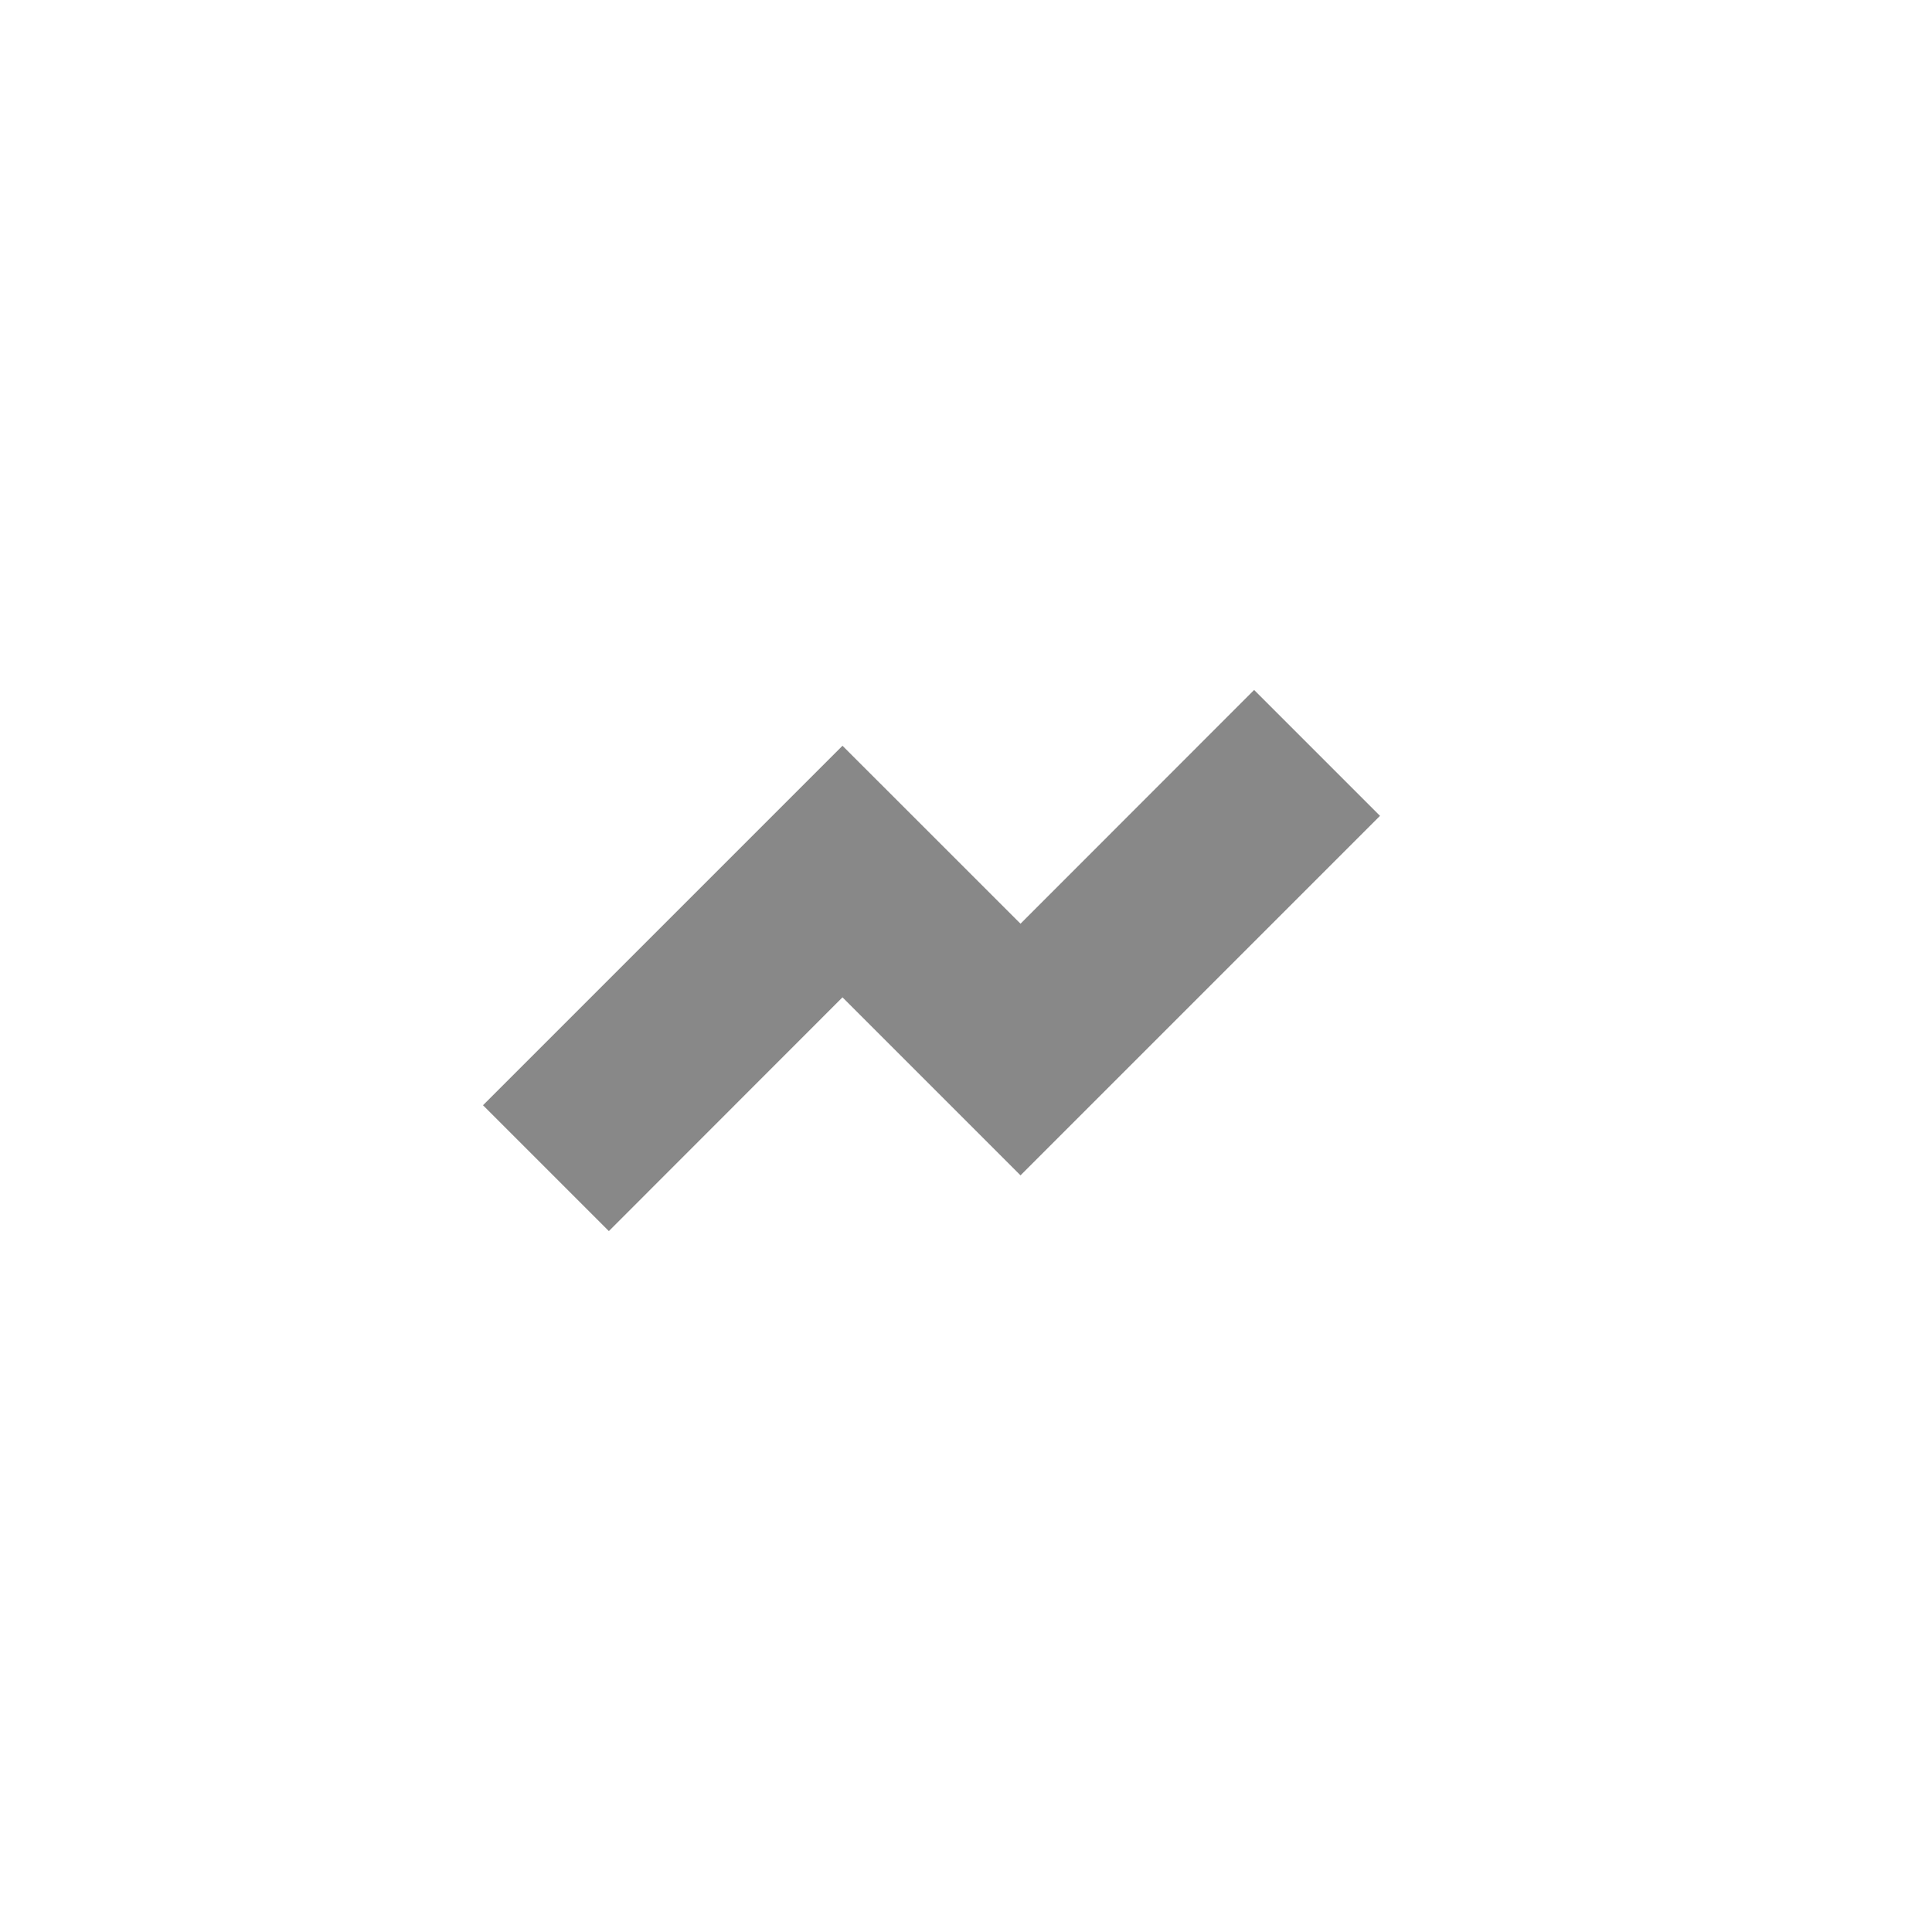 <svg width="28" height="28" fill="none" xmlns="http://www.w3.org/2000/svg"><g clip-path="url(#a)"><g filter="url(#b)"><path fill-rule="evenodd" clip-rule="evenodd" d="M19.33 4.2H8A3.8 3.8 0 0 0 4.2 8v11.33a3.8 3.8 0 0 0 3.8 3.8h11.33a3.8 3.8 0 0 0 3.8-3.8V8a3.8 3.8 0 0 0-3.8-3.8ZM8 2a6 6 0 0 0-6 6v11.33a6 6 0 0 0 6 6h11.33a6 6 0 0 0 6-6V8a6 6 0 0 0-6-6H8Z" fill="#fff" fill-opacity=".5" shape-rendering="crispEdges"/></g><path d="M18.176 10 20 11.824l-5.21 5.21-2.58-2.58-3.386 3.388L7 16.018l5.21-5.21 2.58 2.579L18.175 10Z" fill="#888"/></g><defs><clipPath id="a"><path fill="#fff" d="M0 0h28v28H0z"/></clipPath><filter id="b" x="-2" y="2" width="31.33" height="31.33" filterUnits="userSpaceOnUse" color-interpolation-filters="sRGB"><feFlood flood-opacity="0" result="BackgroundImageFix"/><feColorMatrix in="SourceAlpha" values="0 0 0 0 0 0 0 0 0 0 0 0 0 0 0 0 0 0 127 0" result="hardAlpha"/><feOffset dy="4"/><feGaussianBlur stdDeviation="2"/><feComposite in2="hardAlpha" operator="out"/><feColorMatrix values="0 0 0 0 0 0 0 0 0 0 0 0 0 0 0 0 0 0 0.25 0"/><feBlend in2="BackgroundImageFix" result="effect1_dropShadow_2438_480"/><feBlend in="SourceGraphic" in2="effect1_dropShadow_2438_480" result="shape"/></filter></defs></svg>